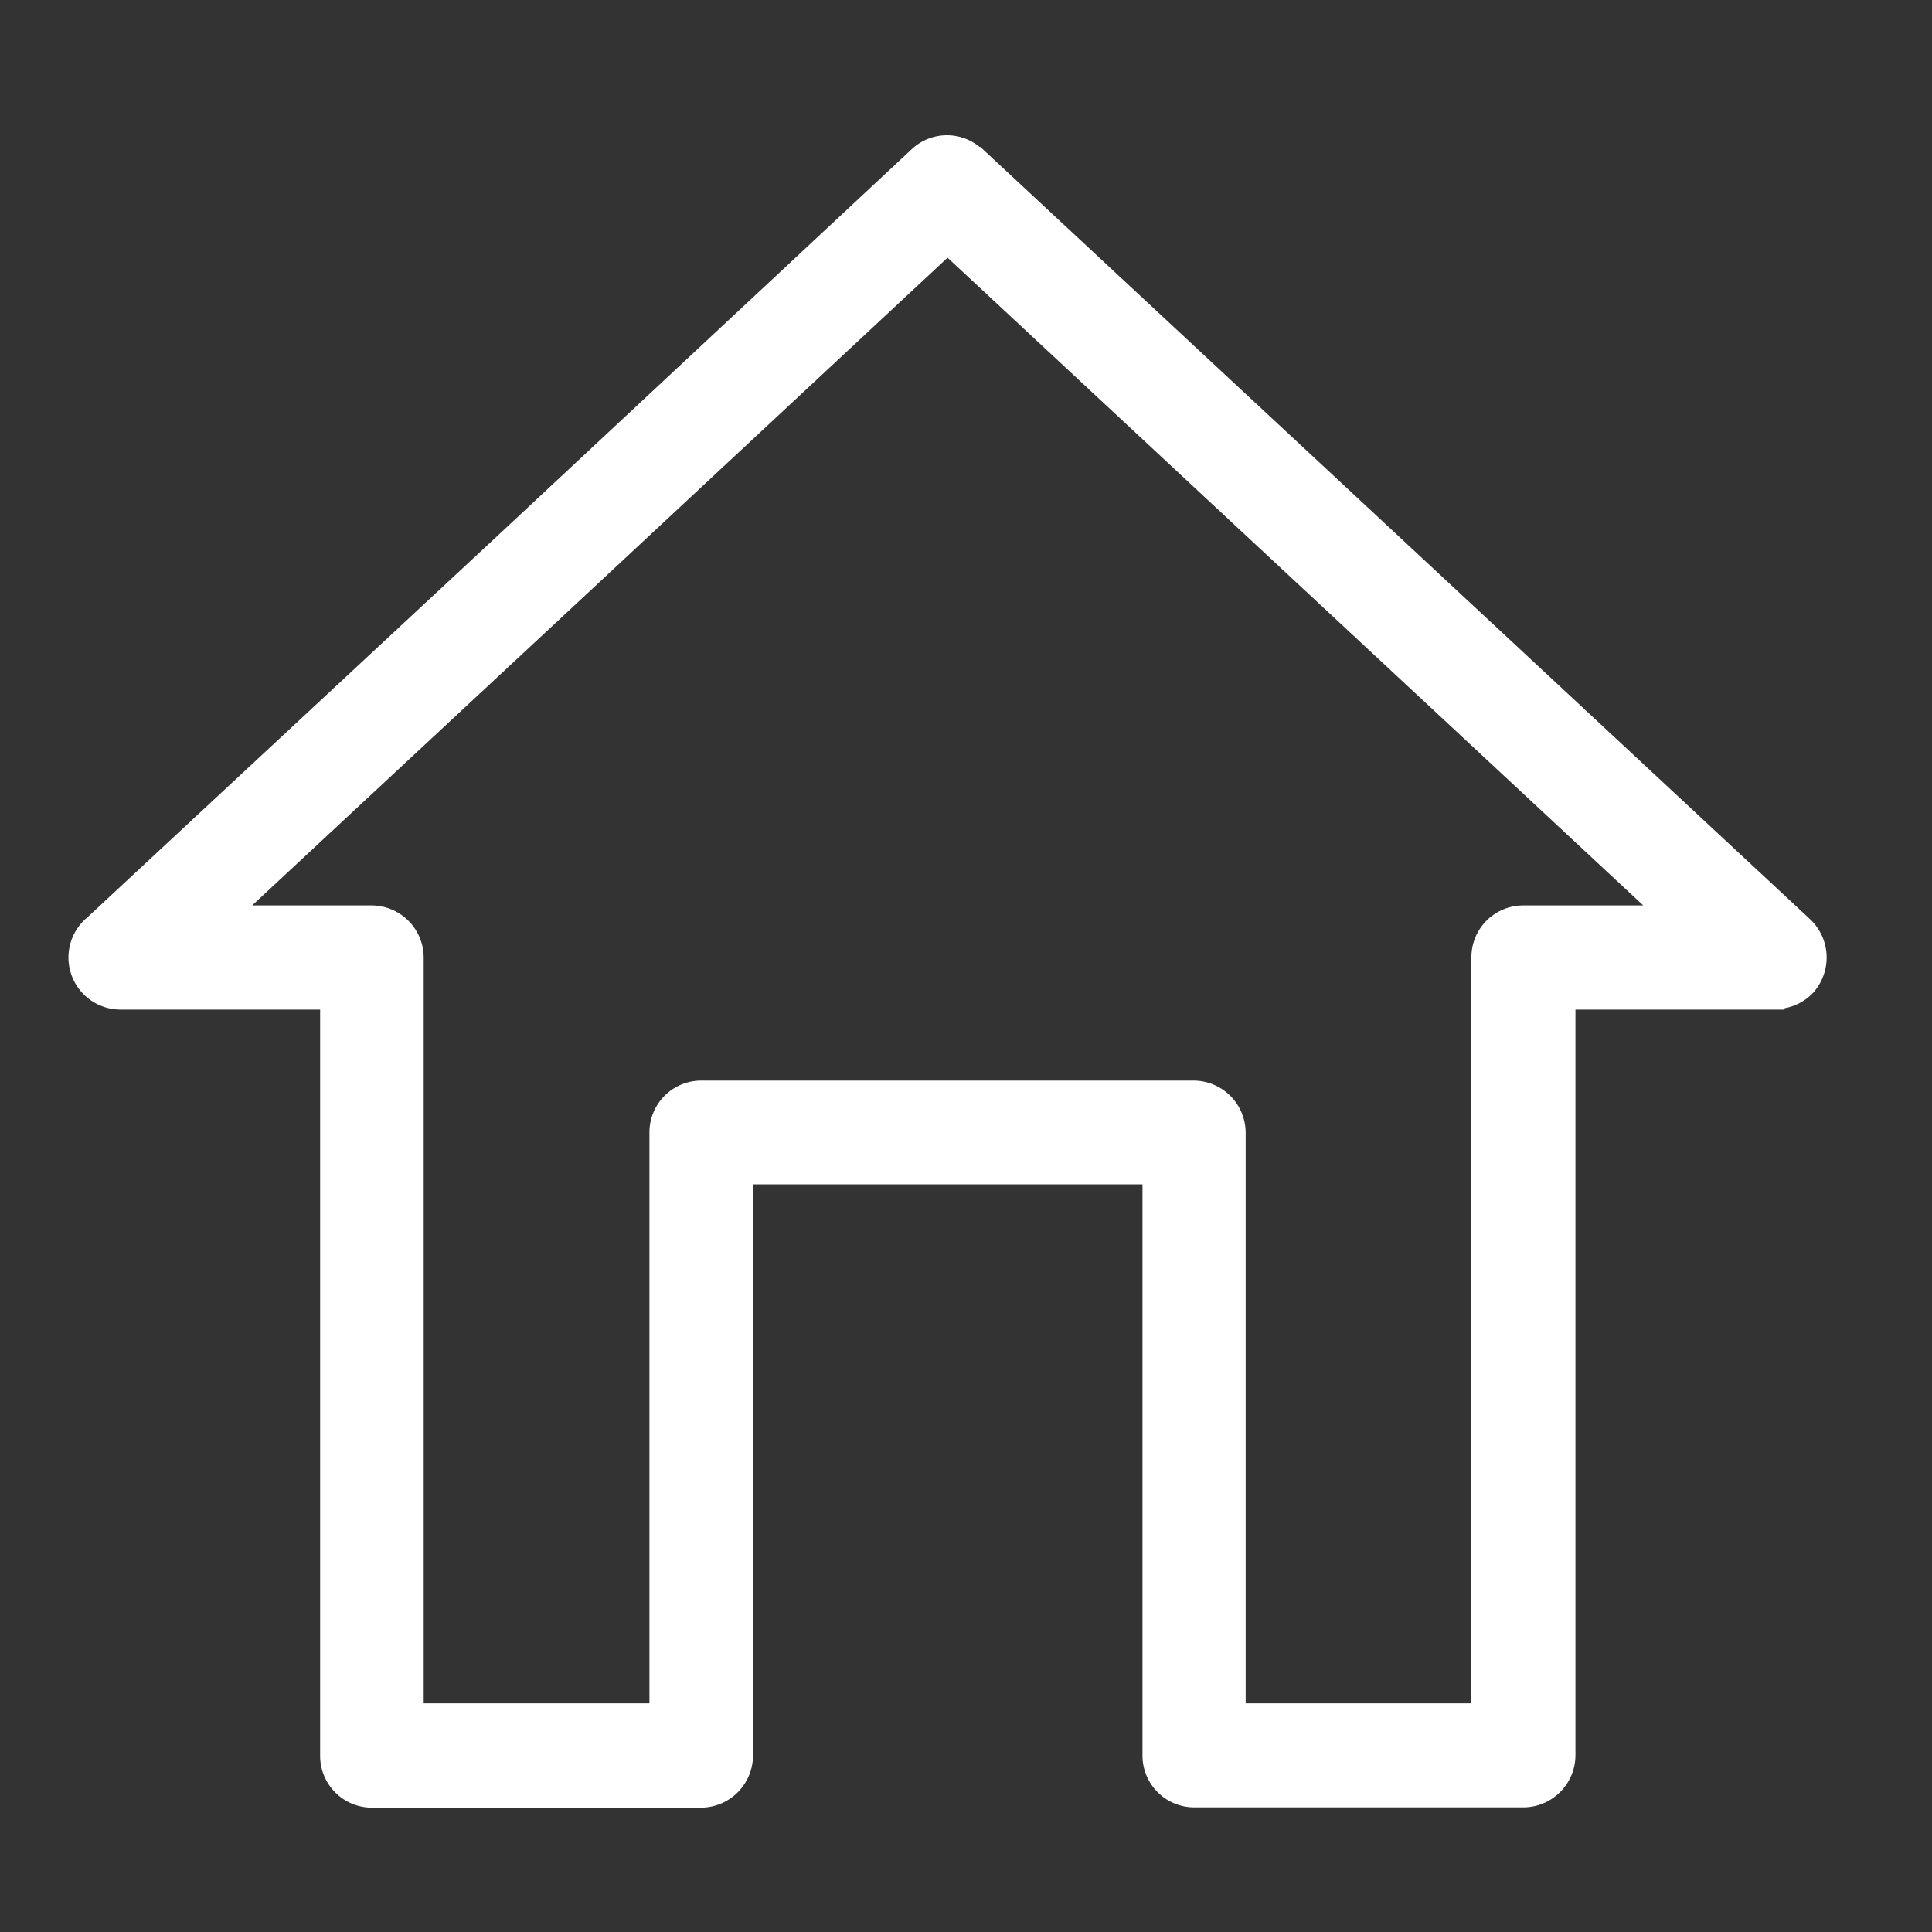 <svg xmlns="http://www.w3.org/2000/svg" width="20" height="20" viewBox="0 0 20 20"><rect x="0" y="0" width="20" height="20" fill="#333333" stroke="none"/><defs><style>.a{fill:none;}.b{fill:#fff;stroke:#fff;stroke-width:0.2px;}</style></defs><g transform="translate(-0.382)"><rect class="a" width="20" height="20" transform="translate(0.382)"/><path class="b" d="M9.3,1.261l4.282,3.985L17.862,9.23a.445.445,0,0,1,.025.619.435.435,0,0,1-.322.136v.006H15.4v7.82a.441.441,0,0,1-.439.439H11.551a.436.436,0,0,1-.433-.439V11.8H6.886v6.014a.441.441,0,0,1-.439.439H3.038a.436.436,0,0,1-.433-.439V9.991H.433a.439.439,0,0,1-.272-.779L4.424,5.246,8.7,1.255a.433.433,0,0,1,.594.006Zm3.687,4.622L9,2.171,5.017,5.883,1.547,9.113H3.038a.441.441,0,0,1,.439.439v7.821H6.014V11.365a.436.436,0,0,1,.433-.439h5.1a.441.441,0,0,1,.439.439v6.008h2.537V9.552a.436.436,0,0,1,.433-.439h1.5Z" transform="translate(1.191 0.36)"/></g></svg>